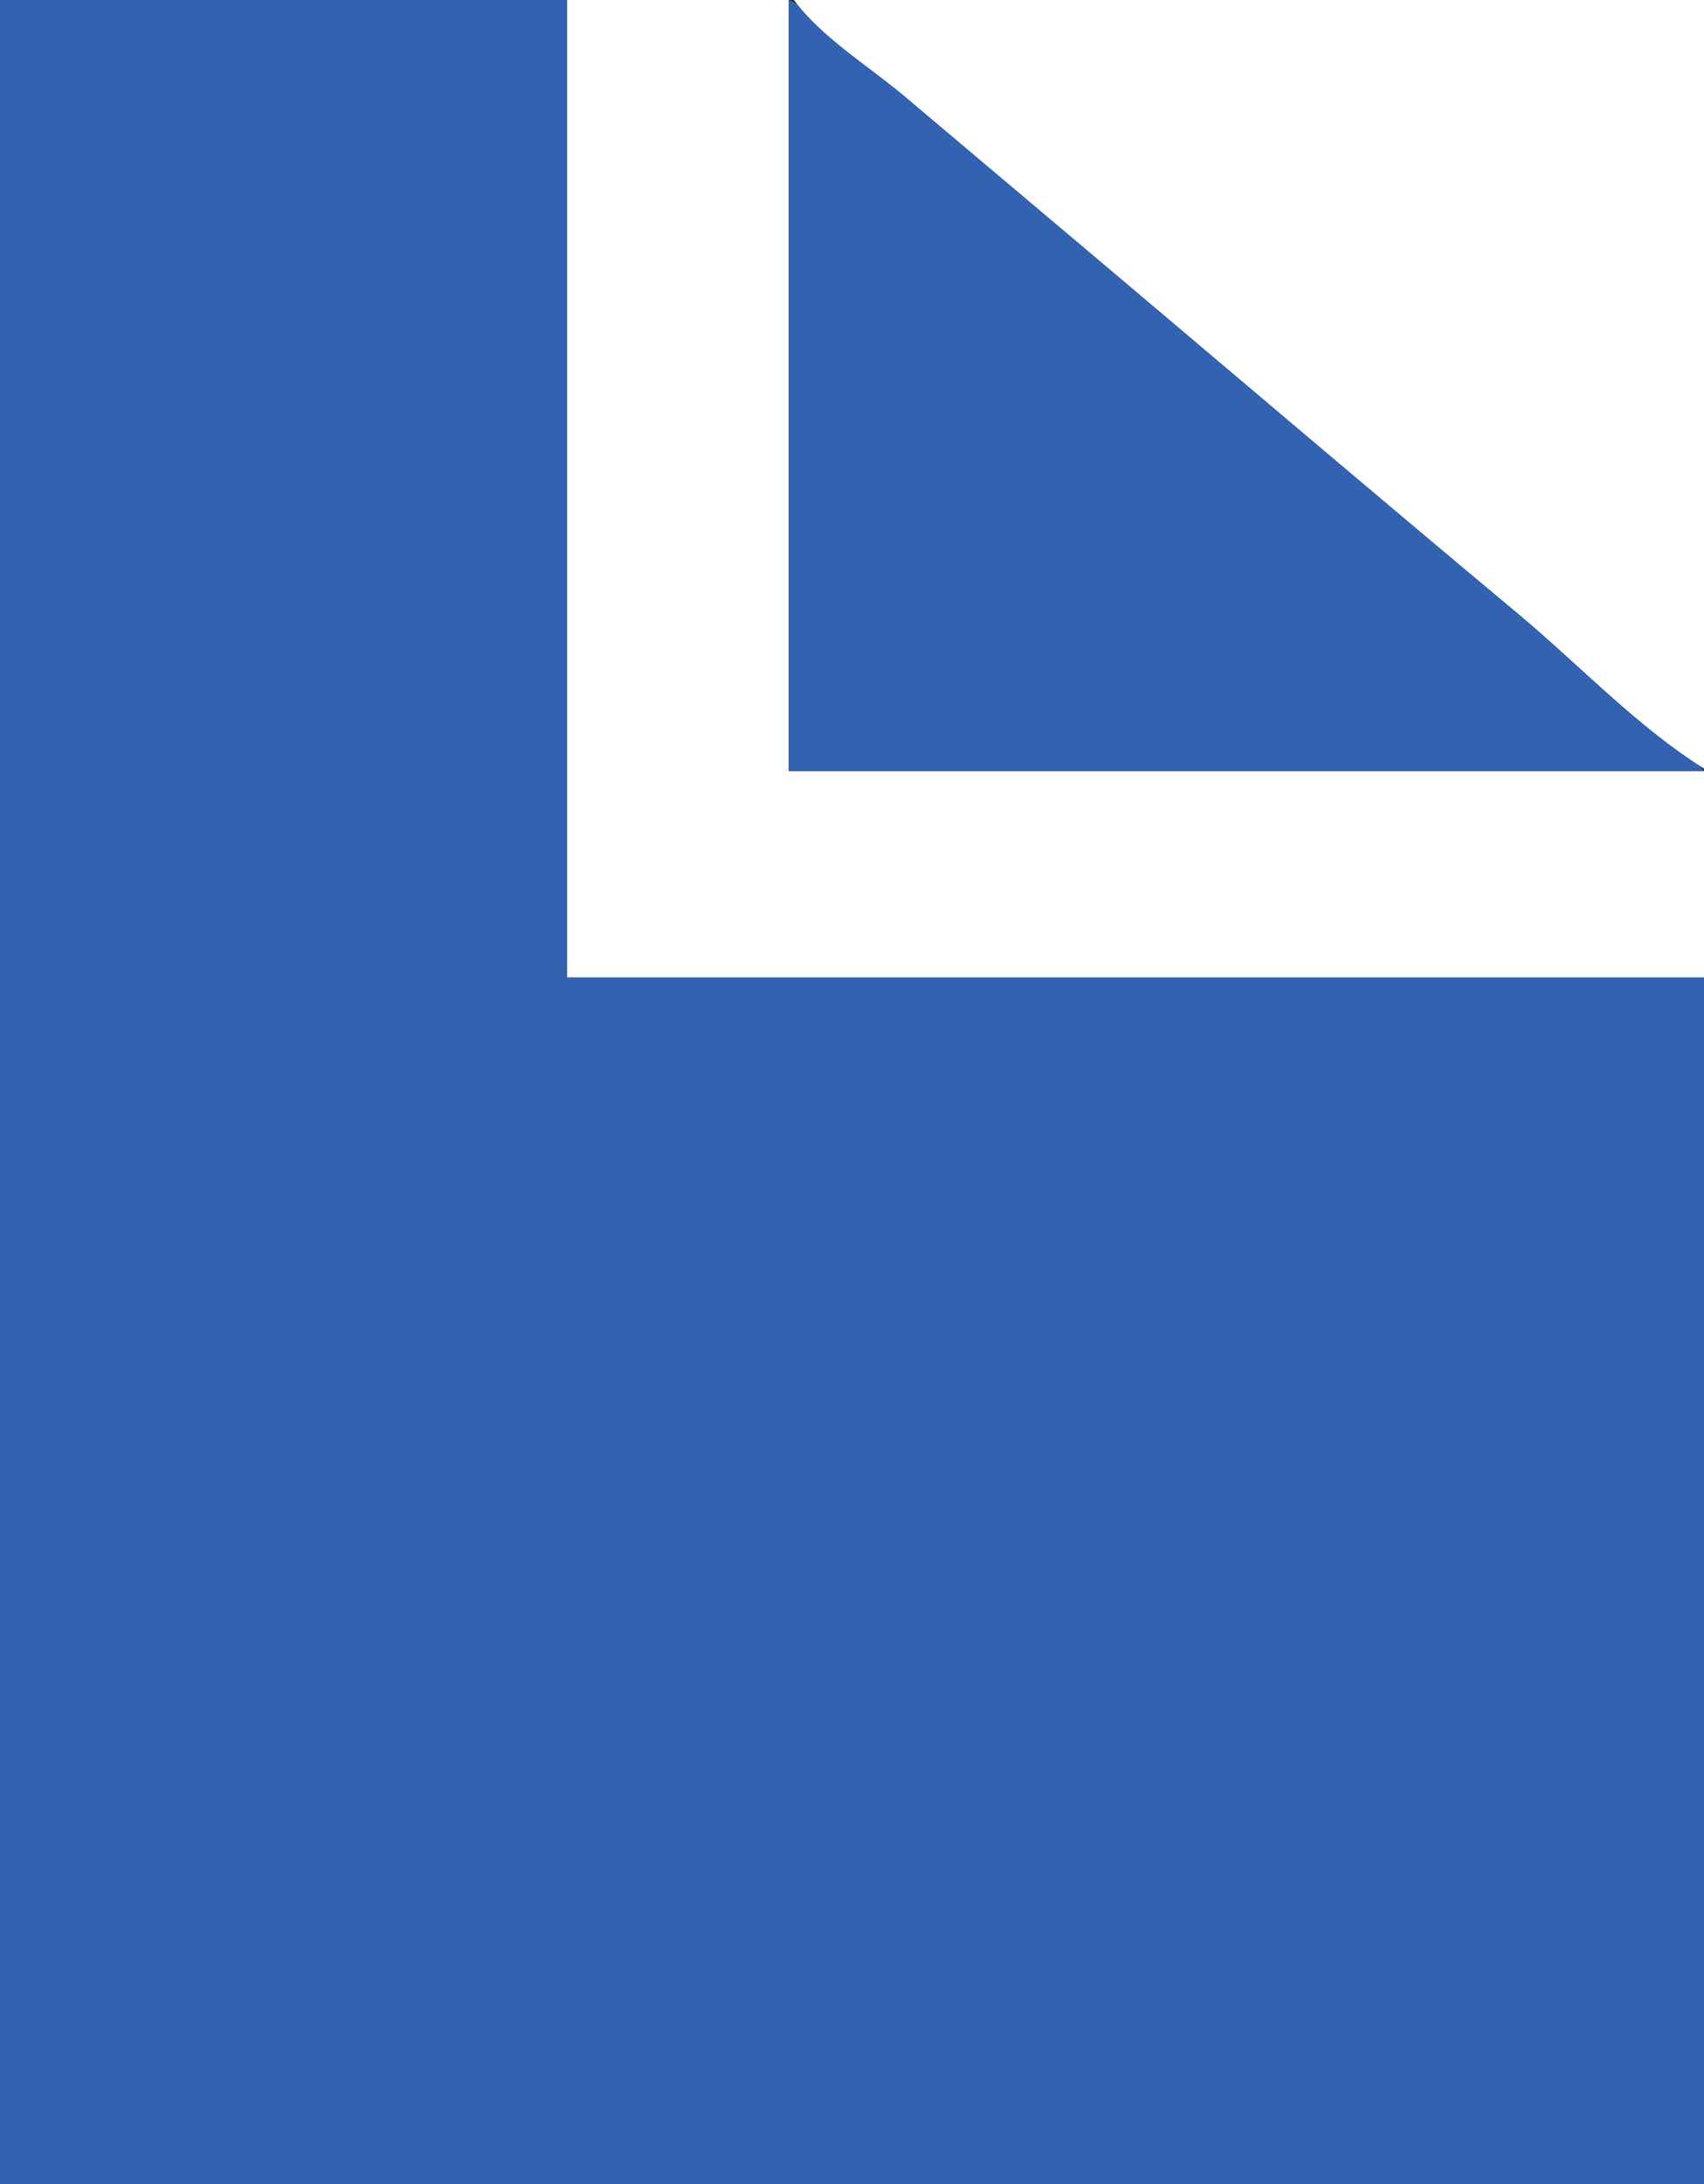 <?xml version="1.0" standalone="yes"?>
<svg xmlns="http://www.w3.org/2000/svg" width="661" height="847">
<rect width="100%" height="100%" fill="#333333" stroke="none"/>
<path style="fill:#3362b0; stroke:none;" d="M0 0L0 847L661 847L661 379L220 379L220 0L0 0z"/>
<path style="fill:#ffffff; stroke:none;" d="M220 0L220 379L661 379L661 299L306 299L306 0L220 0z"/>
<path style="fill:#3362b0; stroke:none;" d="M306 0L306 299L661 299C653.979 289.82 642.858 282.657 634 275.246C617.612 261.537 601.404 247.612 585 233.92C532.128 189.788 479.405 145.414 427 100.728C399.801 77.536 372.474 54.453 345 31.586C333.006 21.604 320.182 6.496 306 0z"/>
<path style="fill:#ffffff; stroke:none;" d="M308 0C318.665 14.49 337.262 25.817 351 37.424L434 107.424C485.614 151.033 537.125 194.781 589 238.08C612.412 257.622 635.153 281.835 661 298L661 0L308 0z"/>
</svg>
